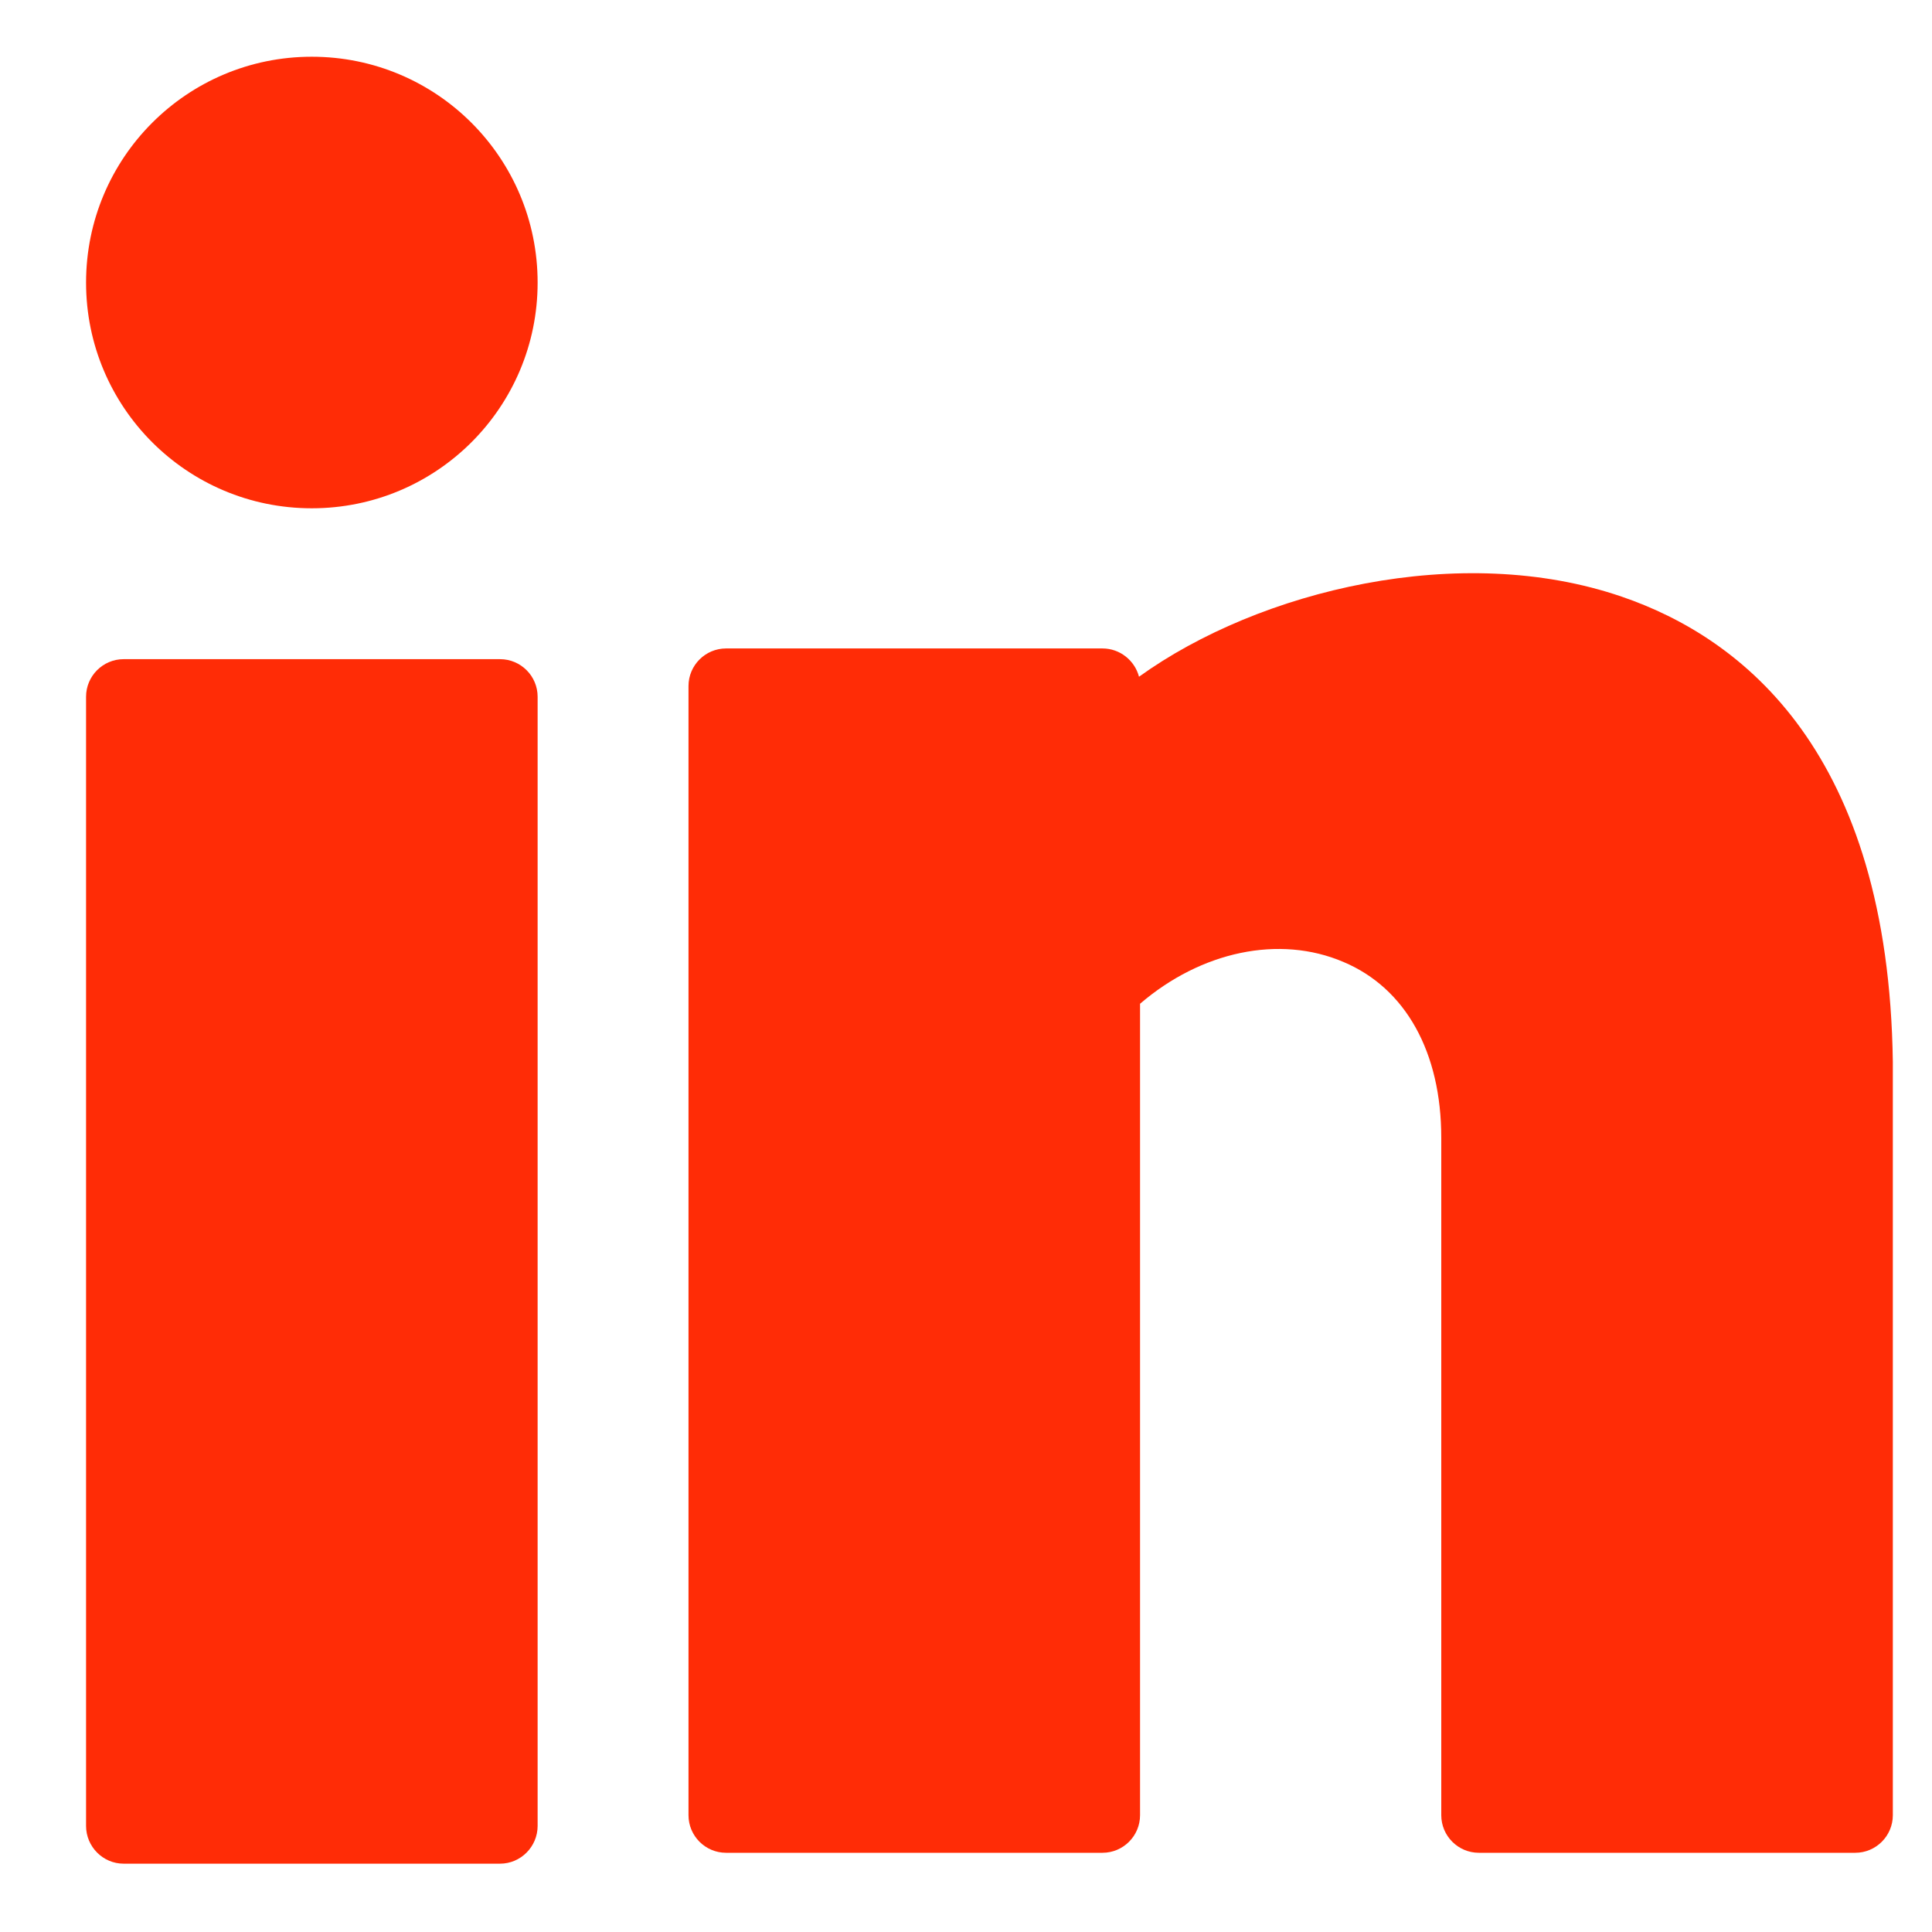 <svg width="11" height="11" viewBox="0 0 11 11" fill="none" xmlns="http://www.w3.org/2000/svg">
<path d="M1.775 2.894C2.486 2.894 3.061 2.319 3.061 1.609C3.061 0.898 2.486 0.323 1.775 0.323C1.065 0.323 0.49 0.898 0.49 1.609C0.49 2.319 1.065 2.894 1.775 2.894Z" fill="#FF2C06"/>
<path d="M2.847 3.753H0.704C0.586 3.753 0.49 3.849 0.49 3.967V10.396C0.49 10.514 0.586 10.611 0.704 10.611H2.847C2.965 10.611 3.061 10.514 3.061 10.396V3.967C3.061 3.849 2.965 3.753 2.847 3.753Z" fill="#FF2C06"/>
<path d="M9.233 3.397C8.317 3.083 7.172 3.359 6.485 3.853C6.461 3.761 6.377 3.692 6.277 3.692H4.134C4.016 3.692 3.92 3.788 3.92 3.906V10.335C3.92 10.453 4.016 10.549 4.134 10.549H6.277C6.395 10.549 6.491 10.453 6.491 10.335V5.715C6.838 5.417 7.284 5.321 7.649 5.477C8.003 5.626 8.206 5.991 8.206 6.478V10.335C8.206 10.453 8.302 10.549 8.42 10.549H10.563C10.681 10.549 10.777 10.453 10.777 10.335V6.046C10.753 4.285 9.924 3.633 9.233 3.397Z" fill="#FF2C06"/>
</svg>

